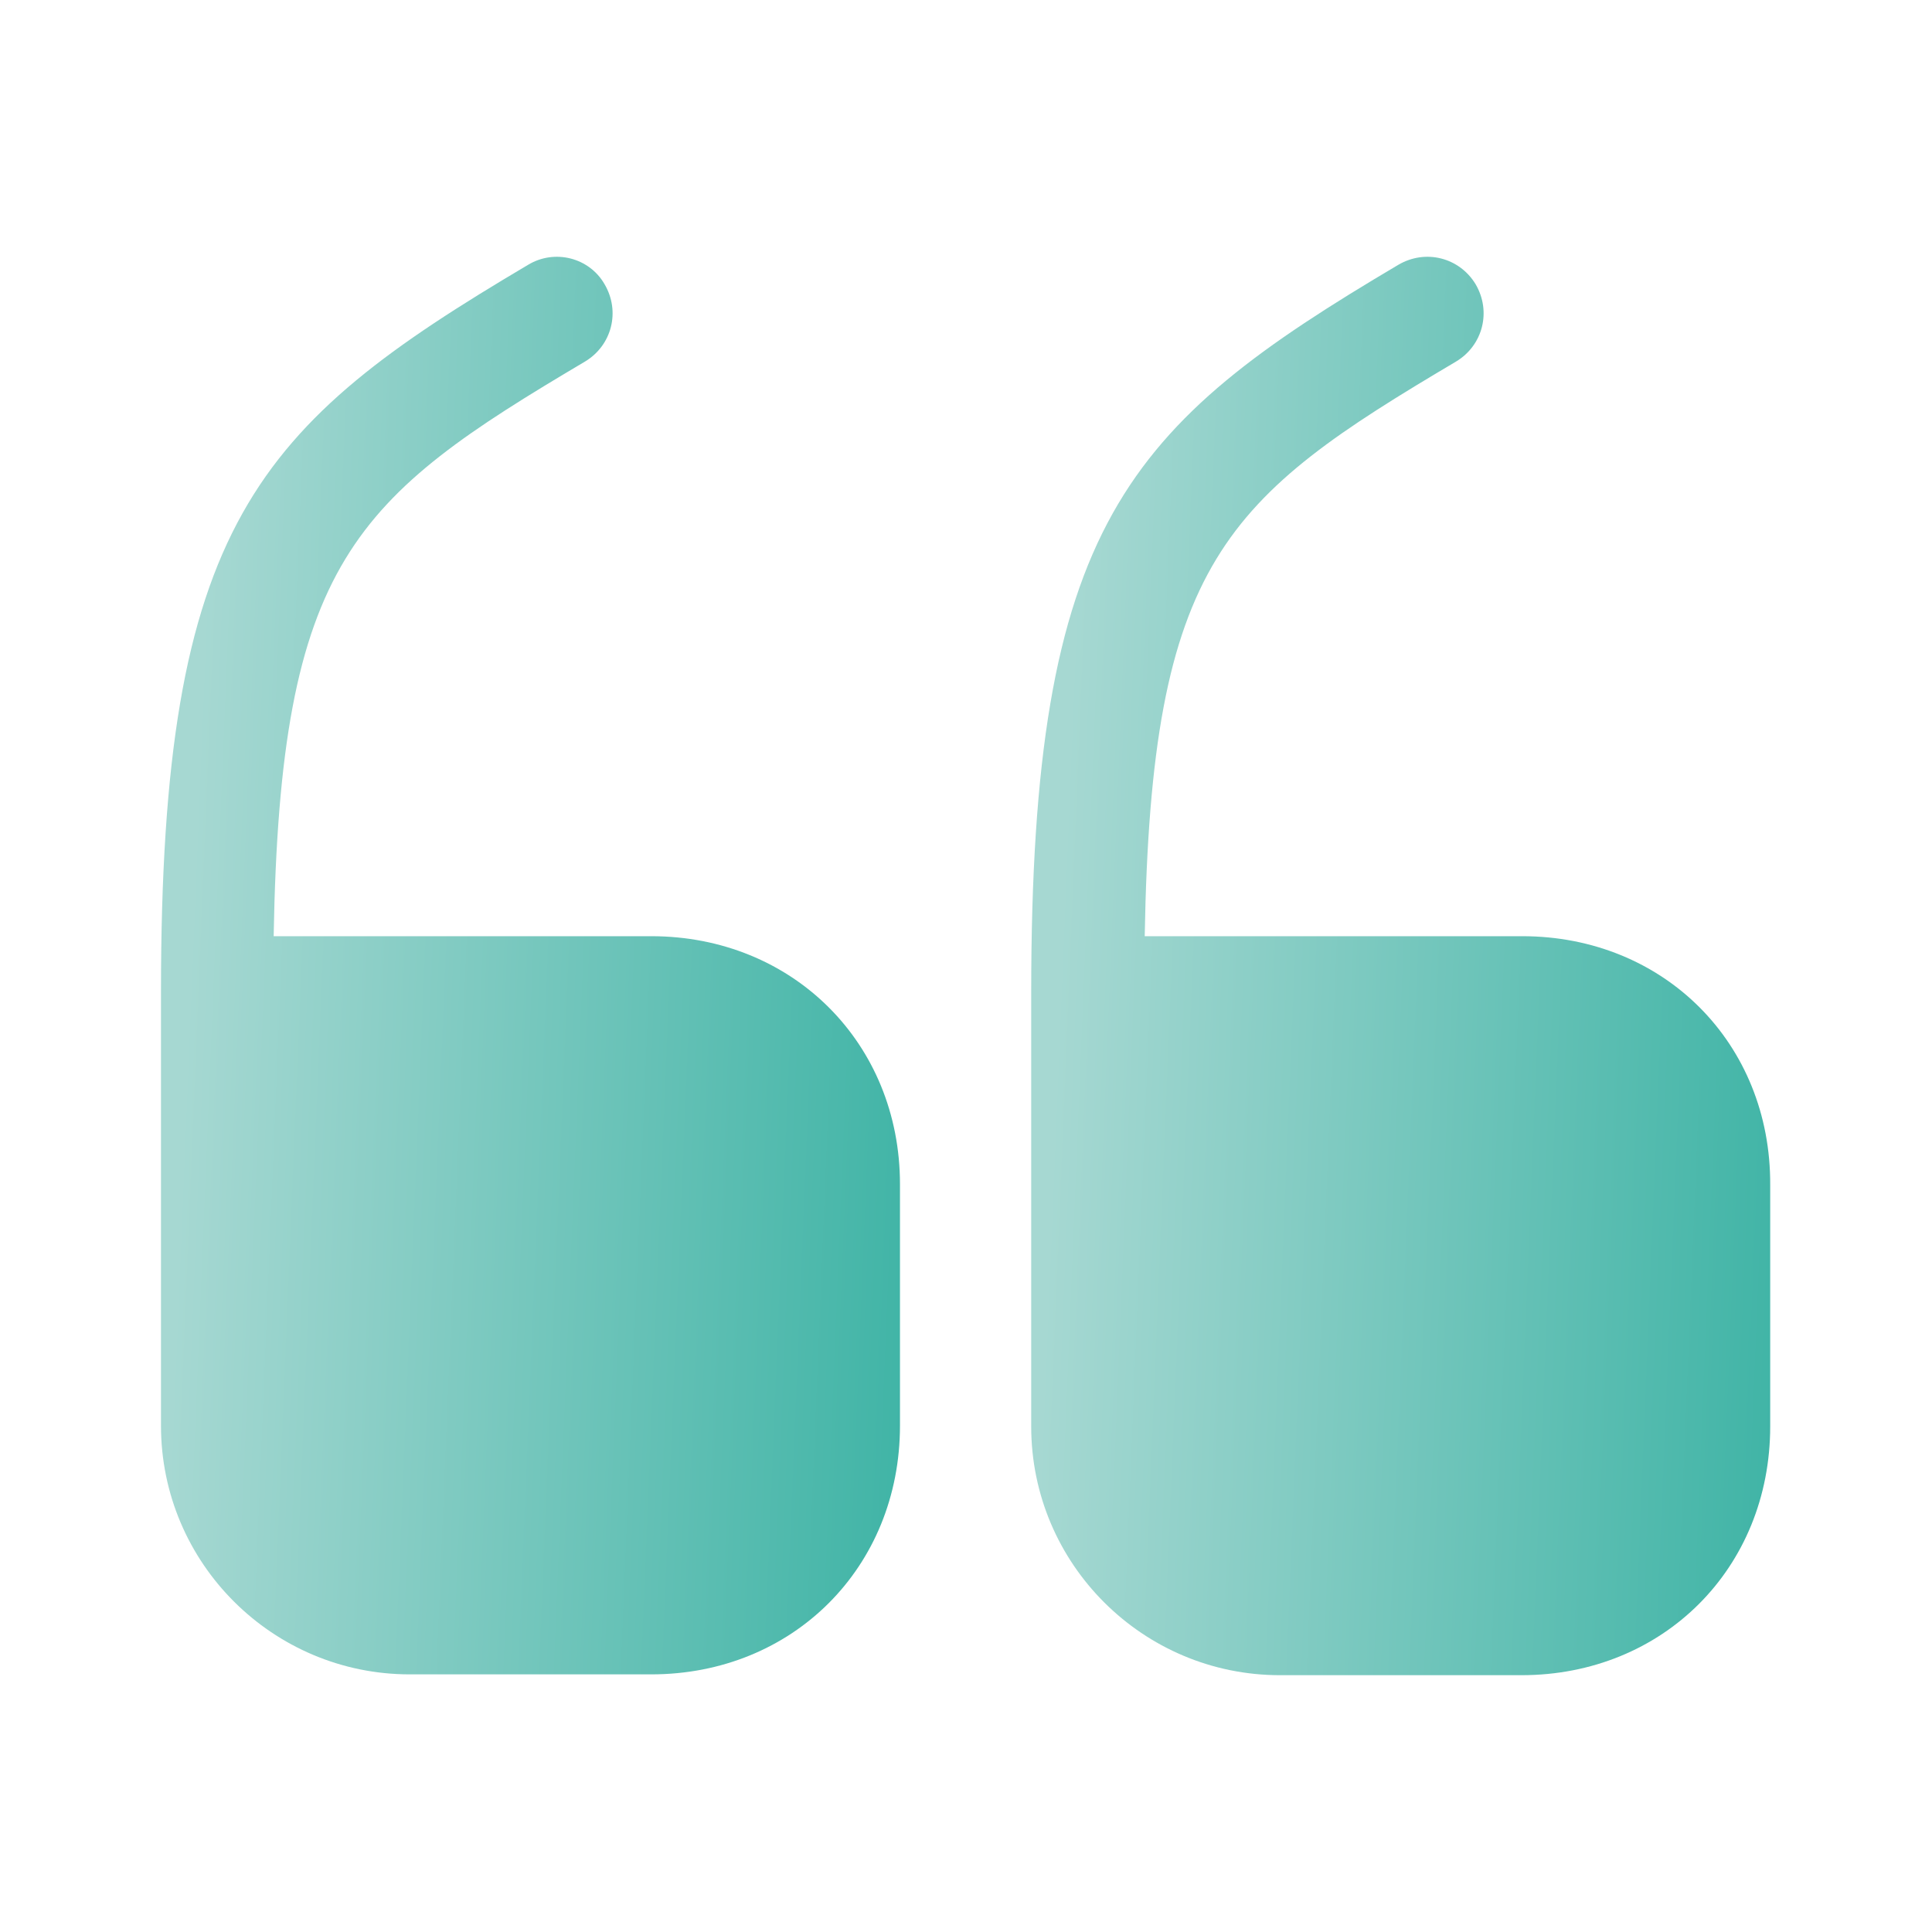 <svg width="40" height="40" viewBox="0 0 40 40" fill="none" xmlns="http://www.w3.org/2000/svg">
<path d="M13.483 19.383H5.666C5.8 11.6 7.333 10.316 12.116 7.483C12.666 7.15 12.85 6.45 12.516 5.883C12.2 5.333 11.483 5.15 10.933 5.483C5.3 8.816 3.333 10.85 3.333 20.533V29.517C3.333 32.367 5.65 34.666 8.483 34.666H13.483C16.416 34.666 18.633 32.45 18.633 29.517V24.517C18.633 21.6 16.416 19.383 13.483 19.383Z" fill="url(#paint0_linear_2_5541)"/>
<path d="M31.516 19.383H23.7C23.833 11.6 25.366 10.316 30.15 7.483C30.7 7.15 30.883 6.45 30.55 5.883C30.216 5.333 29.516 5.15 28.95 5.483C23.316 8.816 21.35 10.85 21.35 20.55V29.533C21.35 32.383 23.666 34.683 26.5 34.683H31.5C34.433 34.683 36.65 32.467 36.65 29.533V24.533C36.666 21.6 34.45 19.383 31.516 19.383Z" fill="url(#paint1_linear_2_5541)"/>
<defs>
<linearGradient id="paint0_linear_2_5541" x1="20.956" y1="218.376" x2="-18.534" y2="216.745" gradientUnits="userSpaceOnUse">
<stop offset="0.252" stop-color="#40B4A6"/>
<stop offset="0.638" stop-color="#A6D8D2"/>
</linearGradient>
<linearGradient id="paint1_linear_2_5541" x1="38.972" y1="218.497" x2="-0.517" y2="216.867" gradientUnits="userSpaceOnUse">
<stop offset="0.252" stop-color="#40B4A6"/>
<stop offset="0.638" stop-color="#A6D8D2"/>
</linearGradient>
</defs>
</svg>

